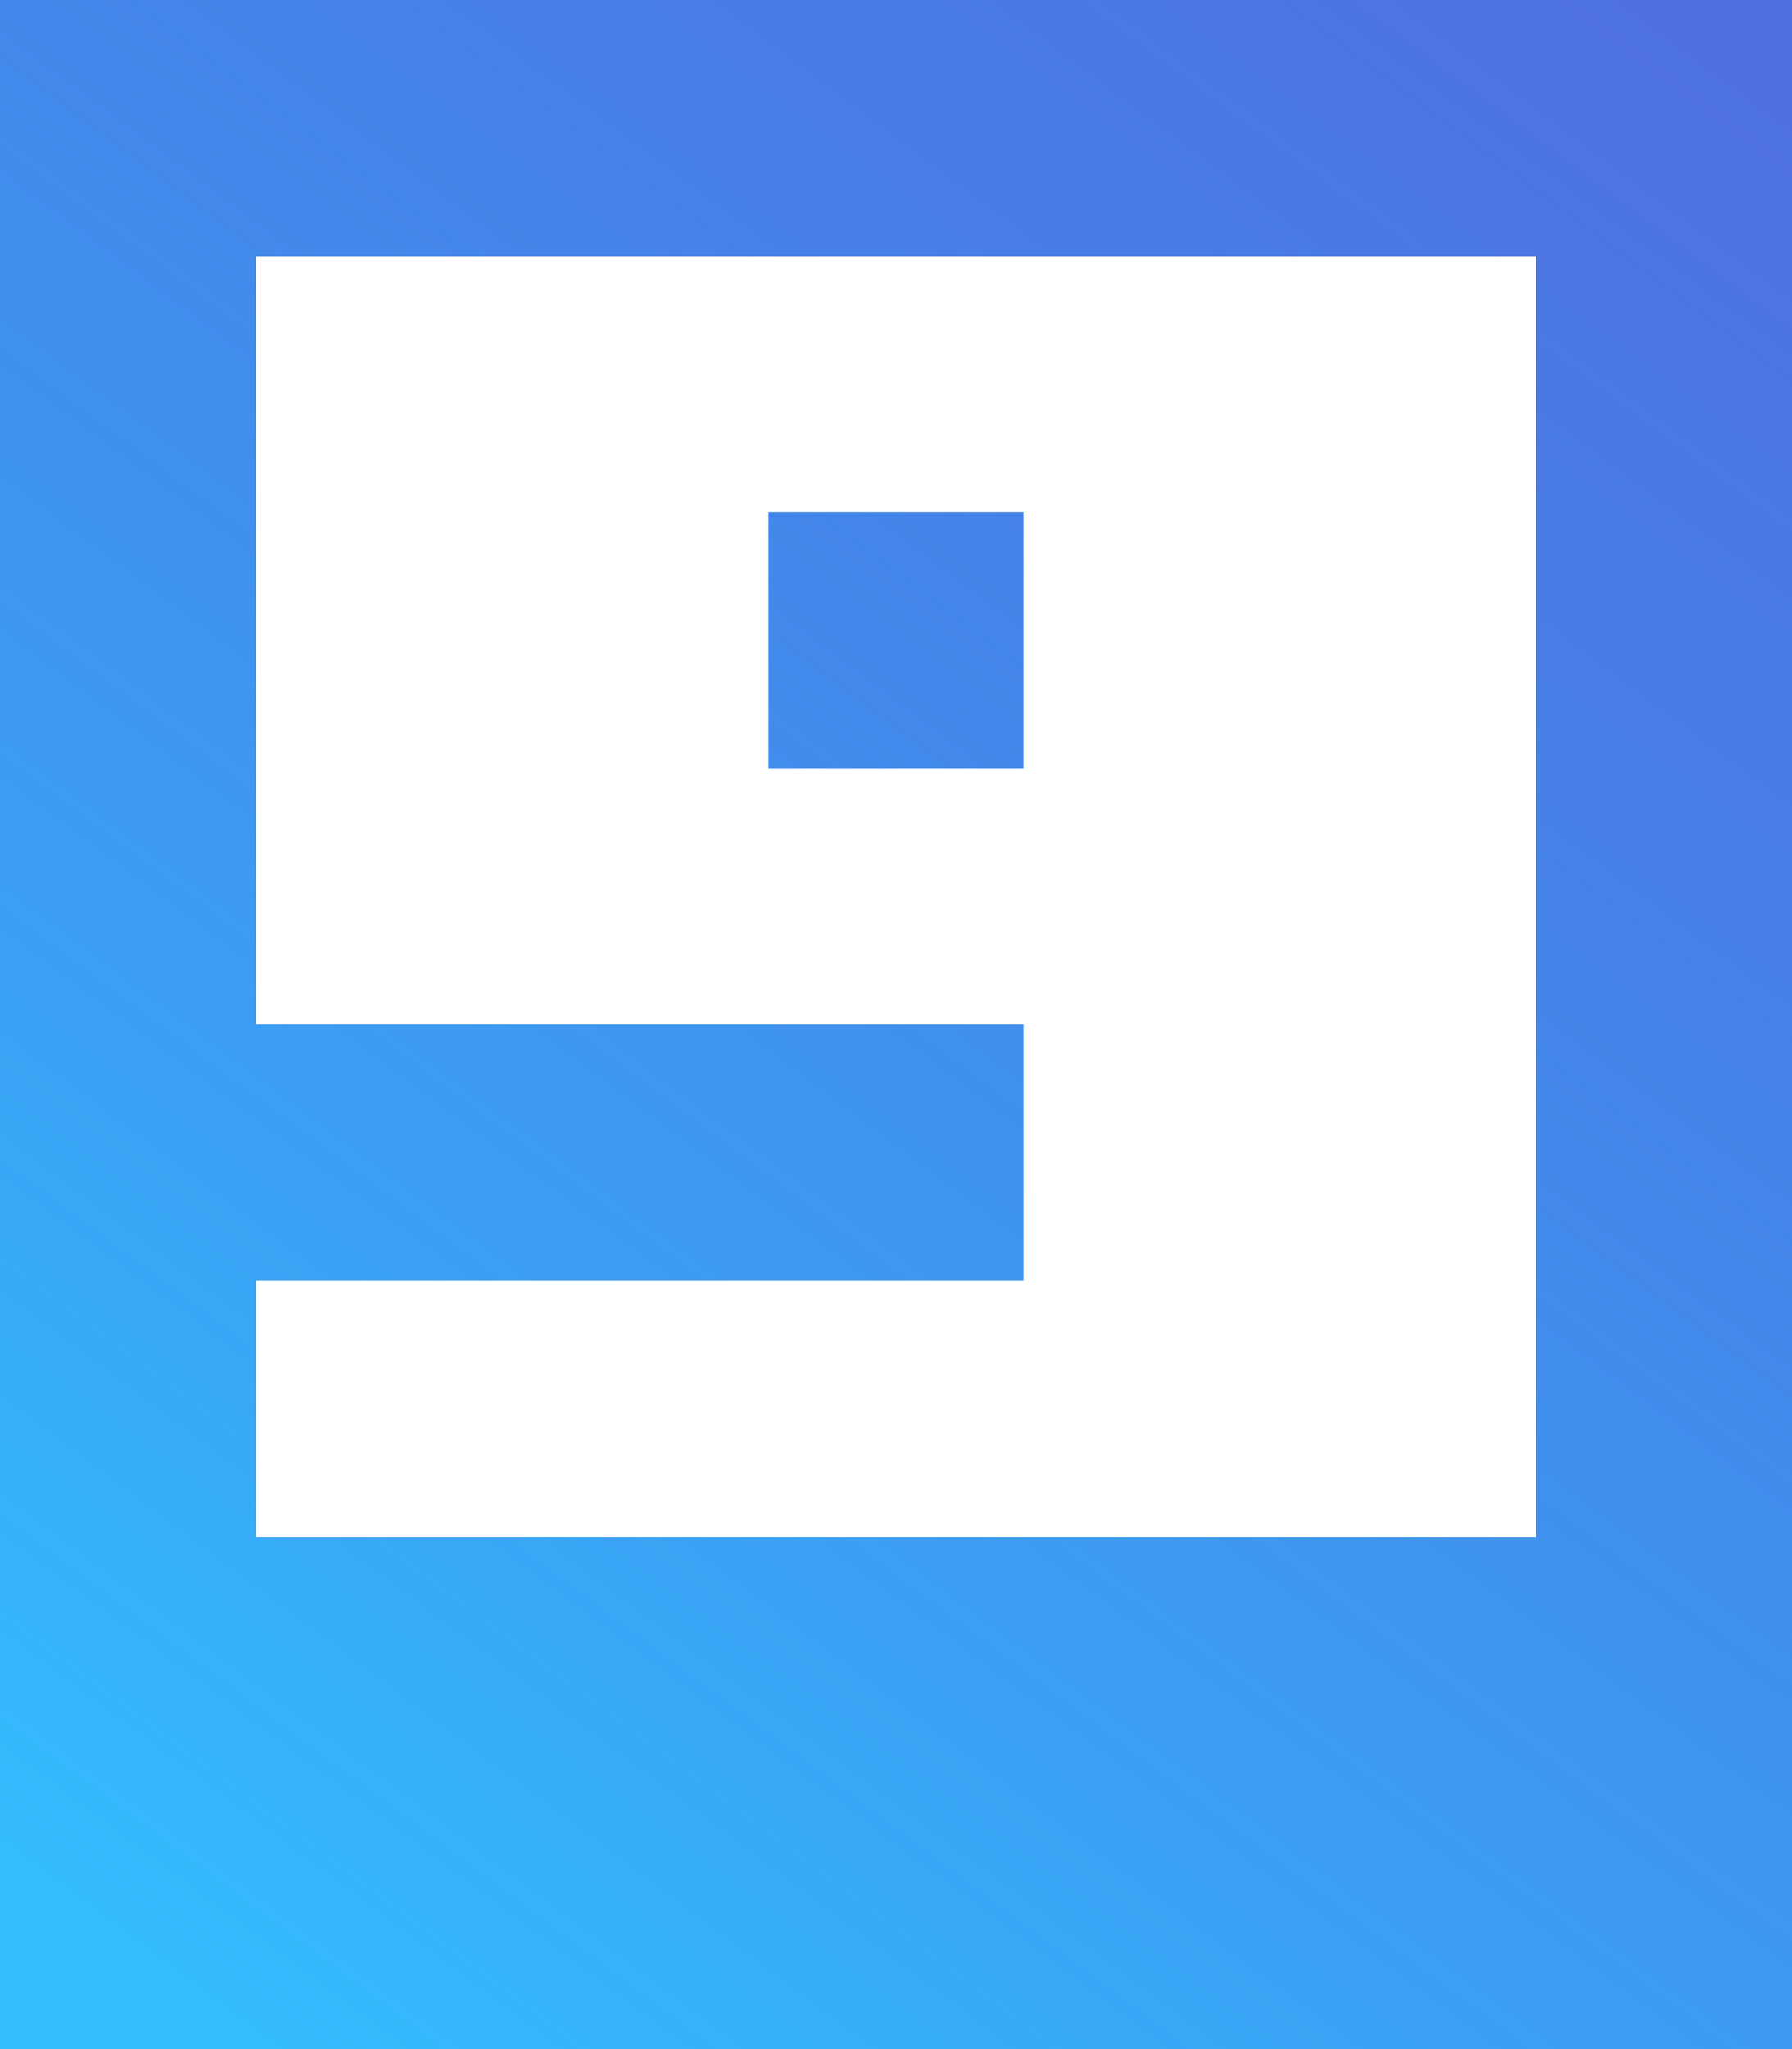 <svg width="28" height="32" viewBox="0 0 28 32" fill="none" xmlns="http://www.w3.org/2000/svg">
<path d="M12 12V8H16V12H12ZM24 24V4H4V16H16V20H4V24H24ZM0 32V-1.90735e-06H28V32H0Z" fill="url(#paint0_linear_95_30)"/>
<defs>
<linearGradient id="paint0_linear_95_30" x1="28" y1="2.113" x2="4.767" y2="33.207" gradientUnits="userSpaceOnUse">
<stop stop-color="#1845D7" stop-opacity="0.76"/>
<stop offset="1" stop-color="#33BEFF"/>
</linearGradient>
</defs>
</svg>

